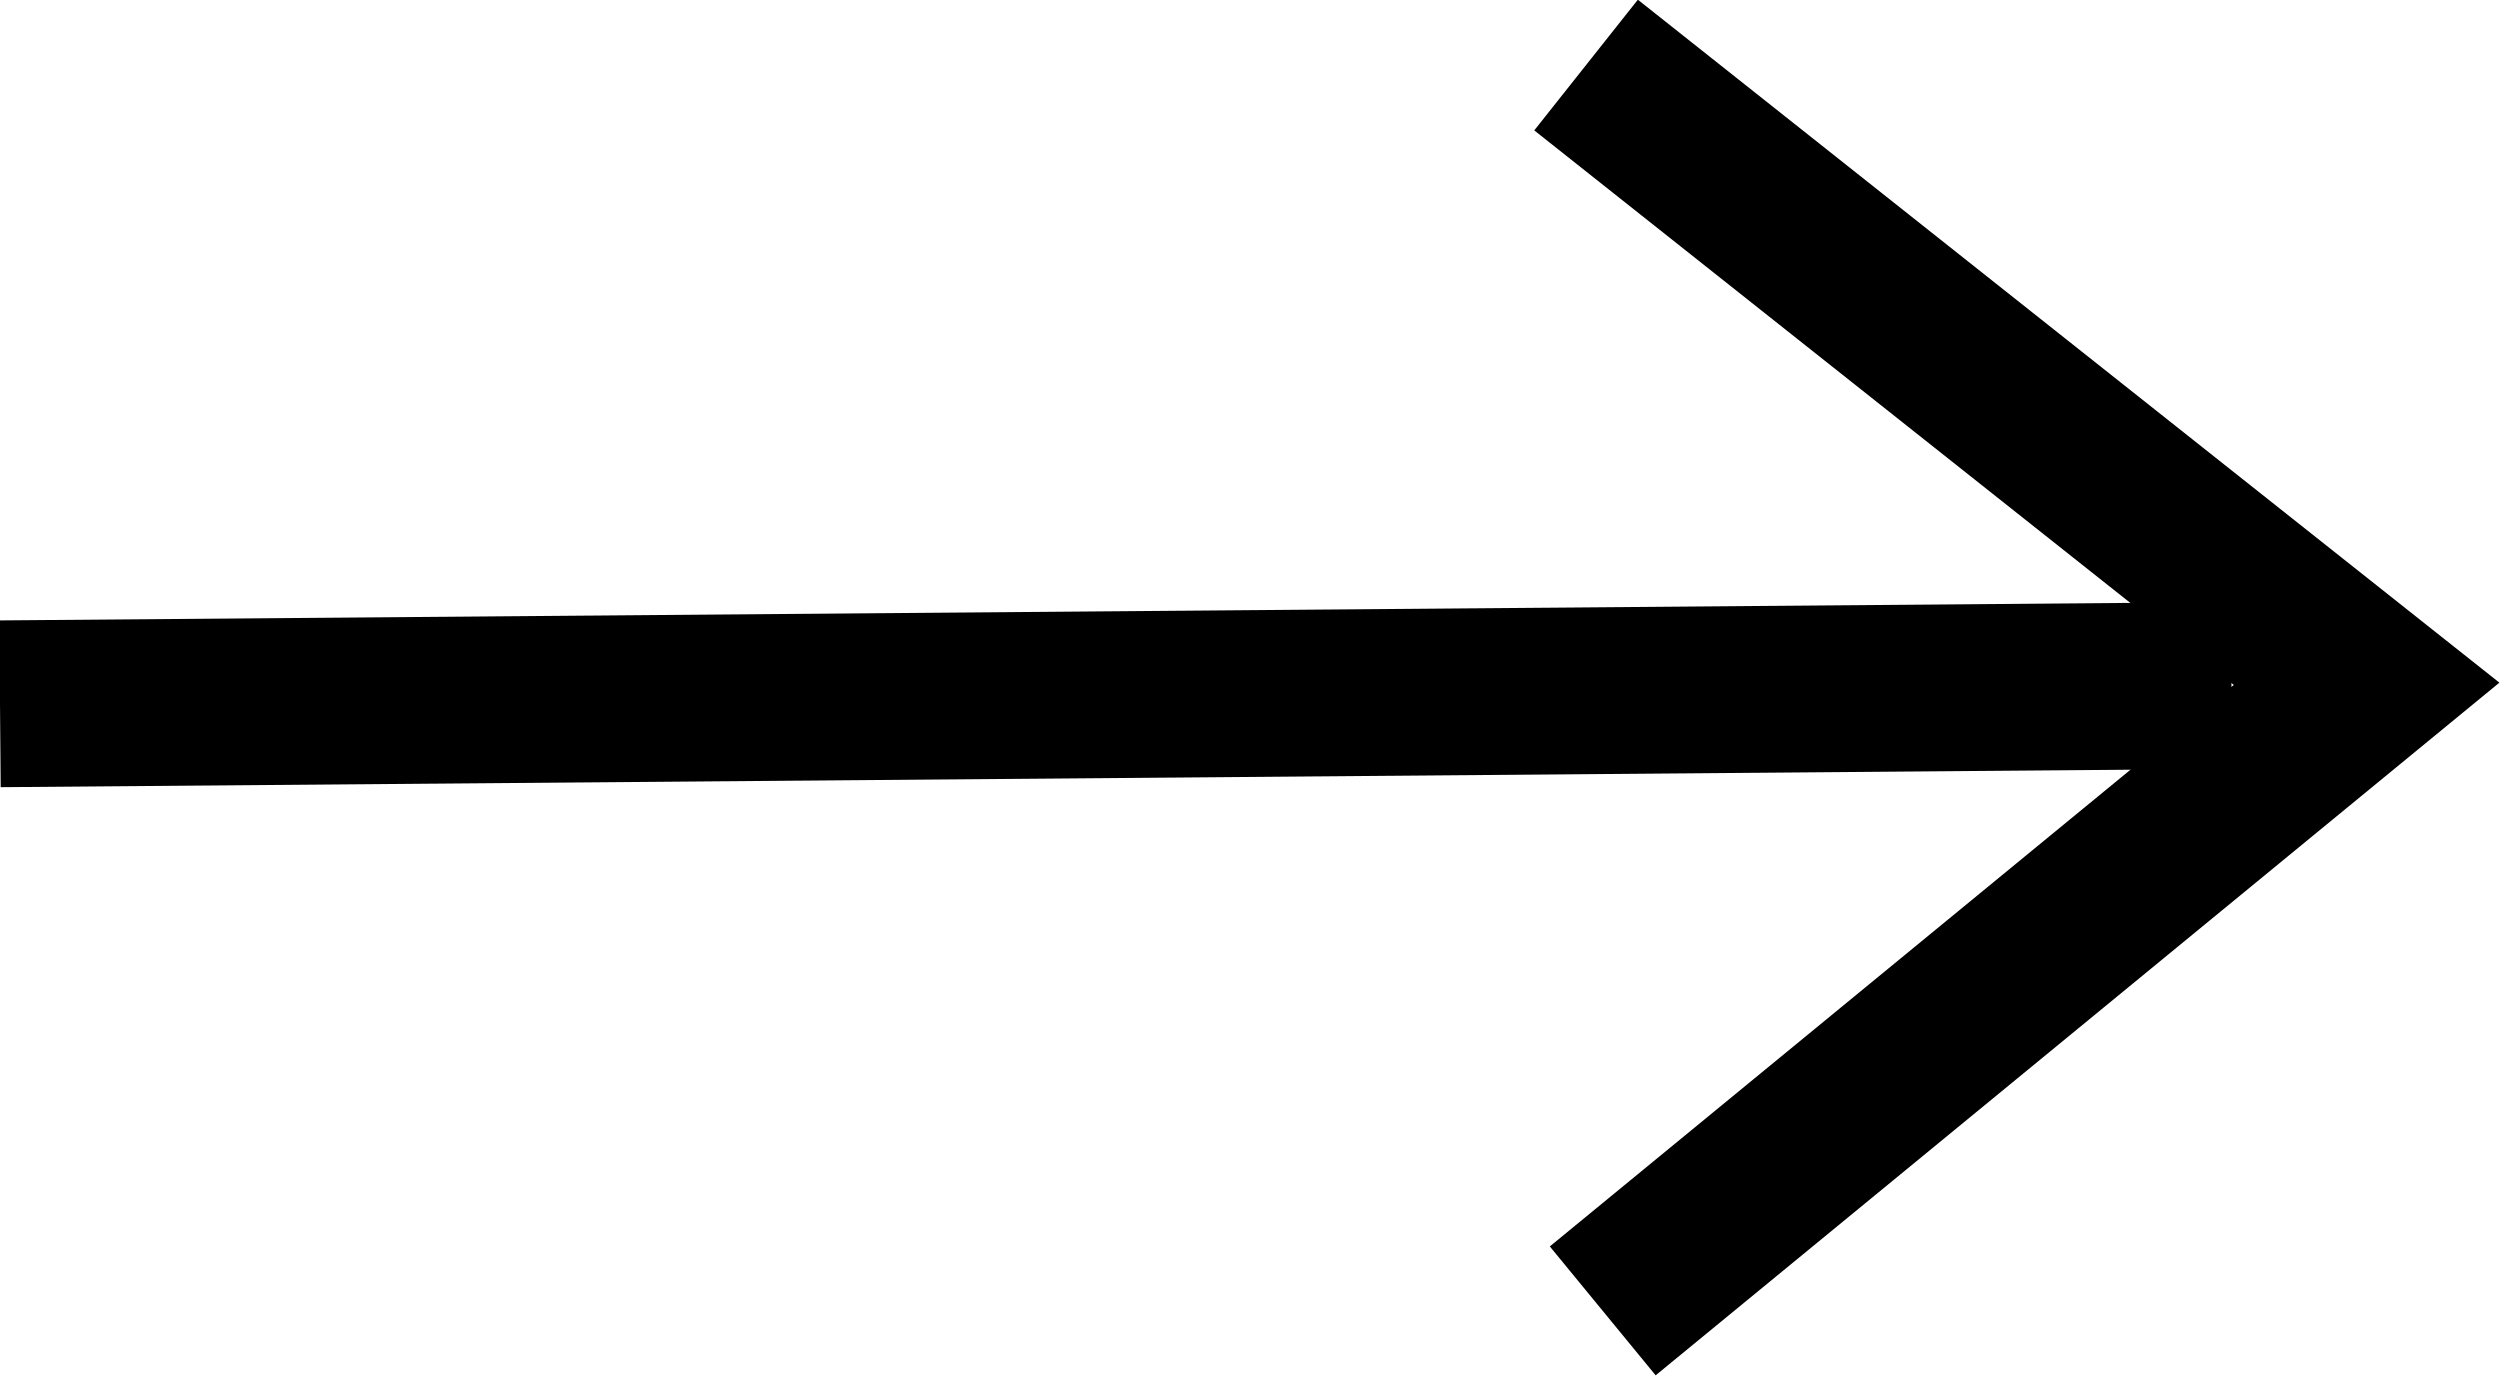 <?xml version="1.0" encoding="UTF-8"?><svg id="Layer_1" xmlns="http://www.w3.org/2000/svg" width="14.99" height="8.25" viewBox="0 0 14.99 8.25"><defs><style>.cls-1{fill:none;stroke:#000;stroke-miterlimit:10;}</style></defs><line class="cls-1" x1="0" y1="4.22" x2="13.38" y2="4.11"/><polyline class="cls-1" points="9.51 .39 14.19 4.1 9.61 7.86"/></svg>